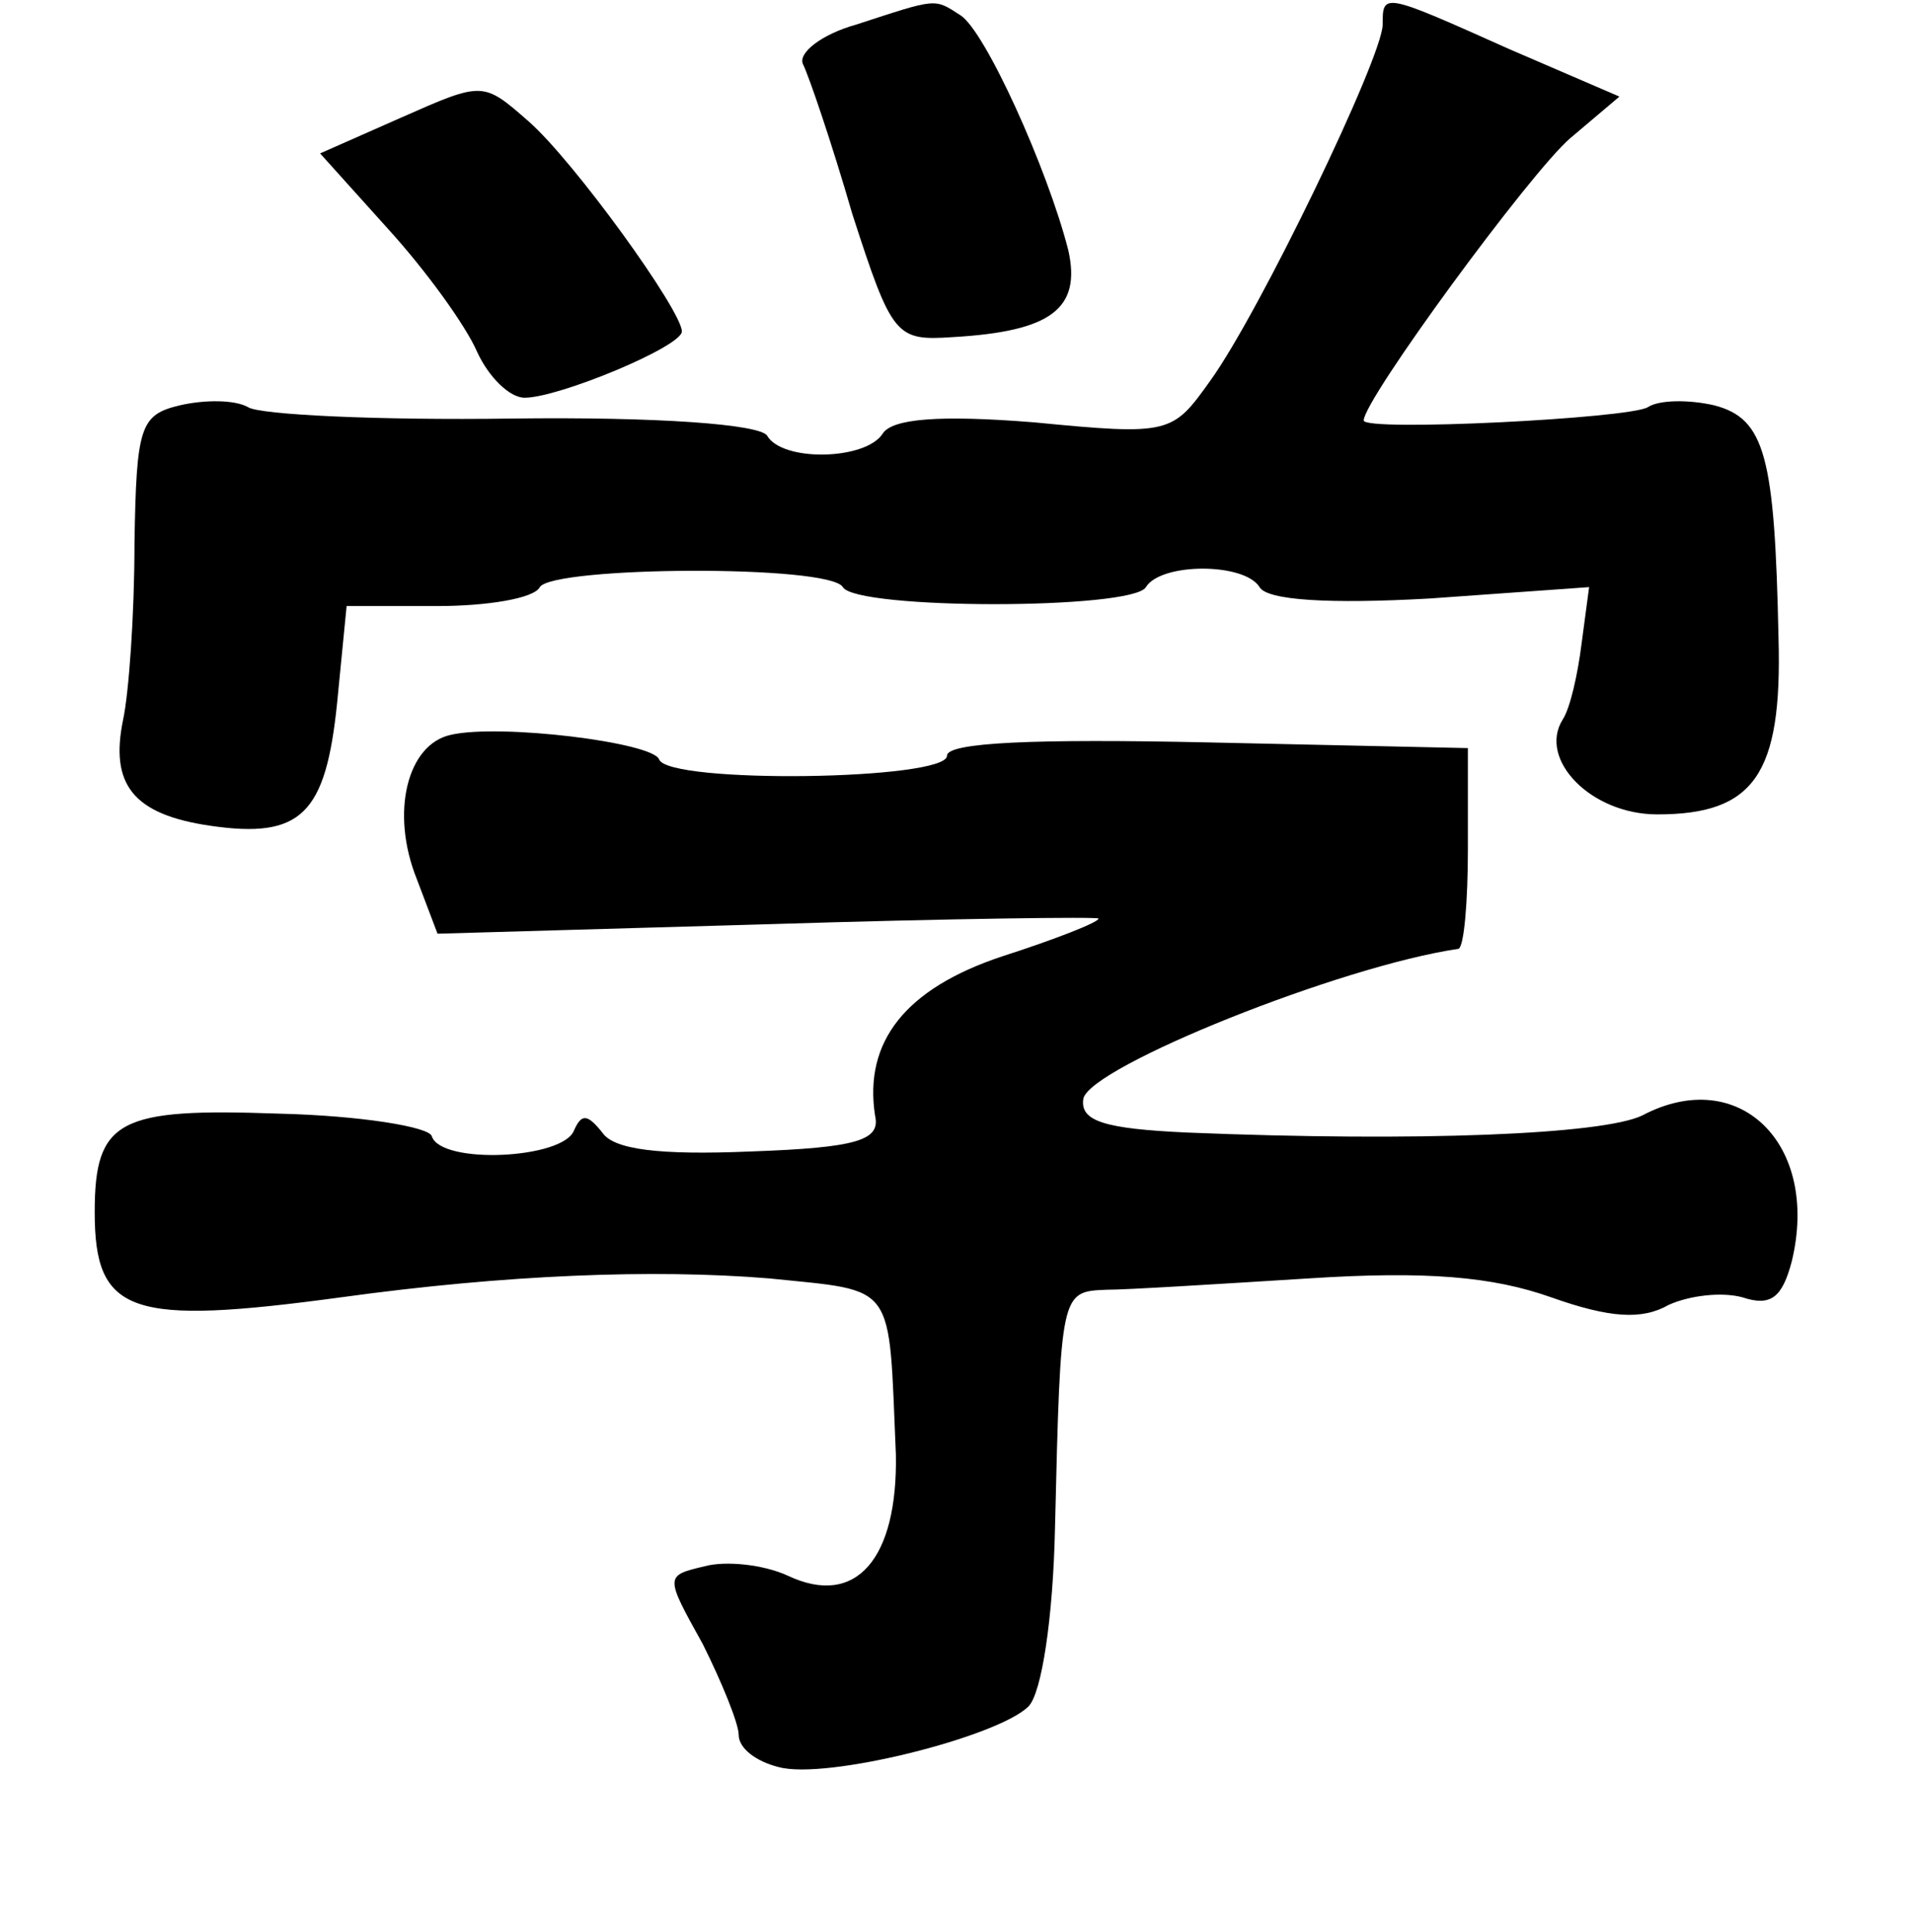 <?xml version="1.0" standalone="no"?>
<!DOCTYPE svg PUBLIC "-//W3C//DTD SVG 20010904//EN"
 "http://www.w3.org/TR/2001/REC-SVG-20010904/DTD/svg10.dtd">
<svg version="1.0" xmlns="http://www.w3.org/2000/svg"
 width="101pt" height="102pt" viewBox="0 0 101 102"
 preserveAspectRatio="xMidYMid meet">
<g transform="translate(0,102) scale(0.1,-0.1)"
fill="#000000" stroke="none">
<path d="M452 1007 c-18 -5 -31 -15 -28 -21 3 -6 15 -41 26 -79 21 -65 23 -67
53 -65 52 3 68 15 61 46 -11 43 -44 116 -57 124 -14 9 -12 9 -55 -5z"/>
<path d="M730 1007 c0 -17 -65 -152 -91 -188 -20 -28 -21 -29 -93 -22 -50 4
-75 2 -80 -6 -9 -14 -53 -15 -61 -1 -4 6 -58 10 -135 9 -70 -1 -133 2 -139 6
-7 4 -23 4 -36 1 -21 -5 -23 -11 -24 -73 0 -38 -3 -79 -6 -93 -7 -34 5 -50 46
-56 48 -7 61 6 67 65 l5 51 48 0 c26 0 51 4 54 10 7 11 153 12 160 0 7 -12
153 -12 160 0 8 13 52 13 60 0 4 -7 37 -9 90 -6 l84 6 -4 -30 c-2 -16 -6 -34
-10 -40 -13 -21 15 -50 50 -50 51 0 66 21 64 93 -2 96 -7 116 -34 123 -13 3
-29 3 -35 -1 -10 -6 -150 -13 -150 -7 0 11 88 131 109 149 l26 22 -58 25 c-67
30 -67 30 -67 13z"/>
<path d="M212 958 l-43 -19 36 -40 c20 -22 41 -51 47 -65 6 -13 17 -24 25 -24
18 0 83 27 83 35 0 11 -57 90 -81 111 -24 21 -24 21 -67 2z"/>
<path d="M238 632 c-23 -5 -32 -41 -18 -76 l11 -29 174 5 c96 3 175 4 175 3 0
-2 -23 -11 -51 -20 -51 -17 -73 -45 -67 -84 3 -13 -9 -17 -66 -19 -48 -2 -72
1 -78 10 -8 10 -11 10 -15 1 -6 -15 -70 -18 -75 -3 -1 5 -38 11 -81 12 -84 3
-97 -3 -97 -52 0 -54 19 -60 130 -45 87 12 165 15 226 10 68 -7 63 -1 67 -93
1 -55 -21 -81 -57 -64 -13 6 -33 8 -44 5 -21 -5 -21 -5 -1 -41 10 -20 19 -42
19 -48 0 -7 9 -14 21 -17 25 -7 116 16 132 32 7 7 13 47 14 94 3 125 3 125 27
126 11 0 59 3 107 6 62 4 97 1 128 -10 31 -11 48 -12 62 -4 11 5 28 7 39 4 15
-5 21 0 26 19 15 62 -28 104 -79 77 -21 -10 -118 -14 -240 -9 -44 2 -57 6 -55
18 4 17 136 70 198 79 3 1 5 25 5 53 l0 53 -137 3 c-92 2 -138 0 -138 -7 0
-13 -147 -15 -152 -2 -3 9 -84 19 -110 13z"/>
</g>
</svg>
